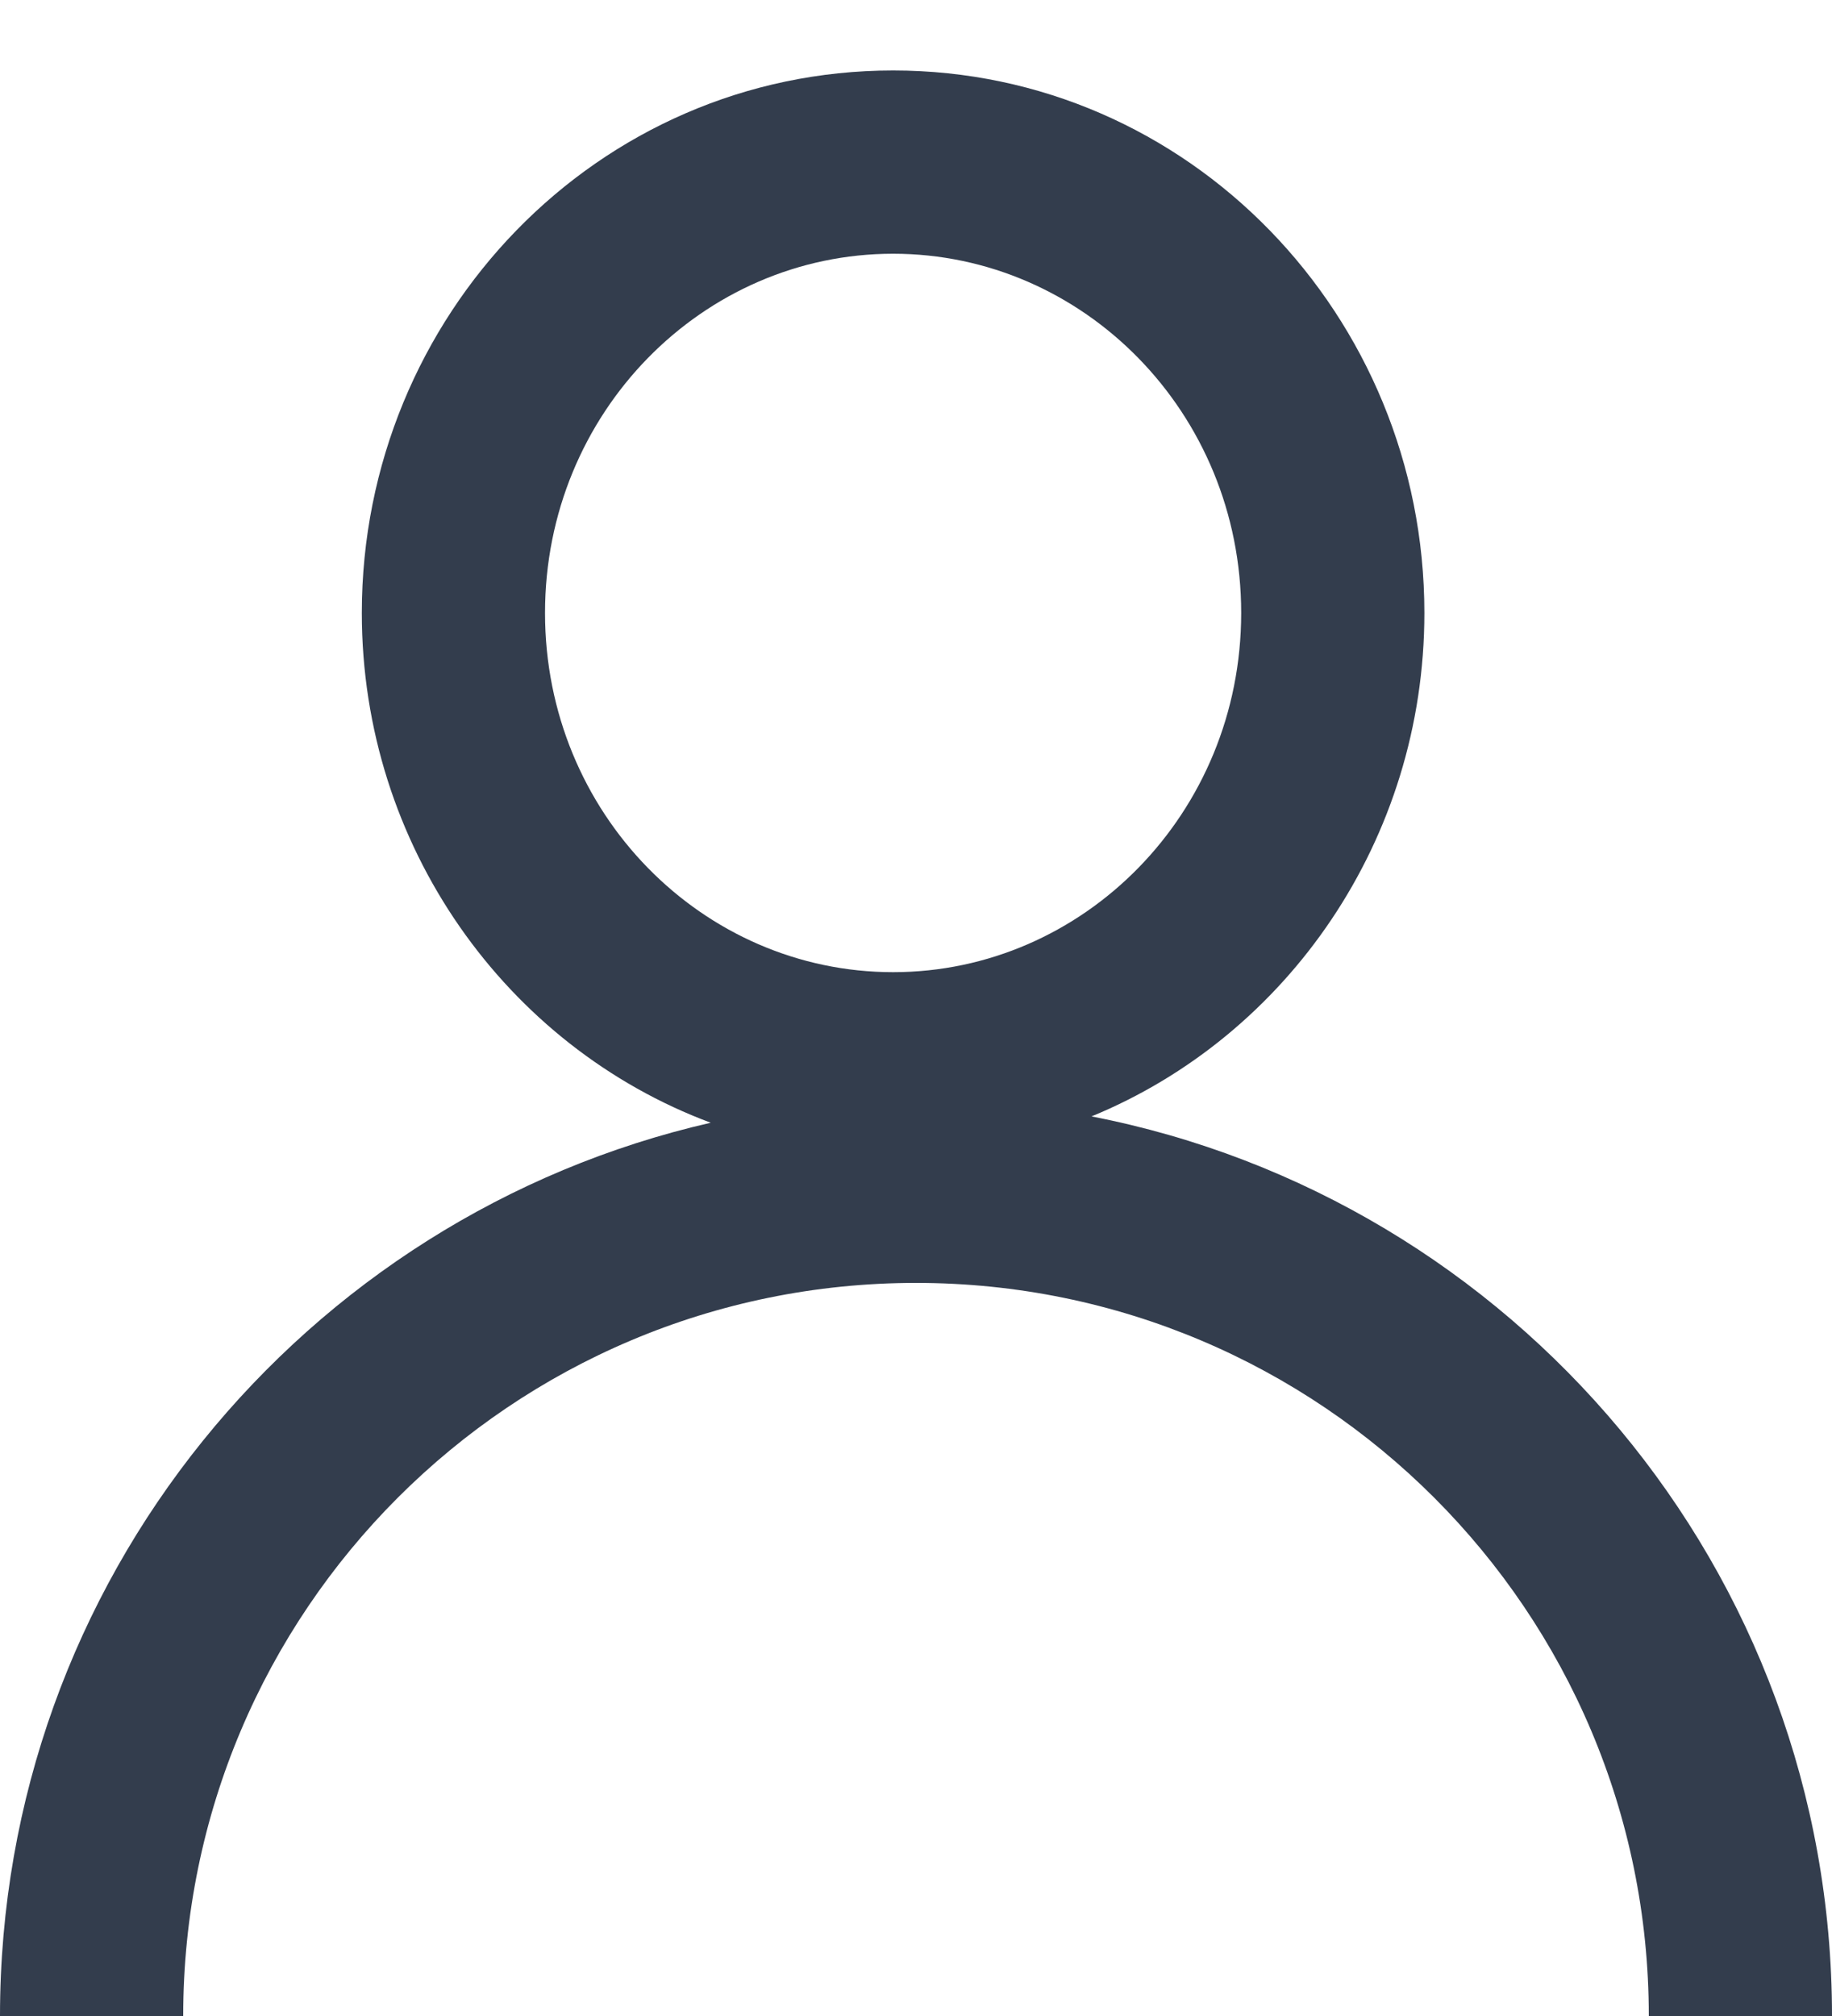 <svg width="20" height="22" viewBox="0 0 20 22" fill="none" xmlns="http://www.w3.org/2000/svg">
<path fill-rule="evenodd" clip-rule="evenodd" d="M9.75 0.769C6.523 0.769 3.95 3.443 3.95 6.689C3.95 9.23 5.527 11.42 7.759 12.252C3.315 13.269 0 17.247 0 22H2C2 17.582 5.582 14 10 14C14.418 14 18 17.582 18 22H20C20 17.133 16.522 13.077 11.916 12.183C14.055 11.305 15.55 9.163 15.55 6.689C15.55 3.443 12.976 0.769 9.75 0.769ZM5.95 6.689C5.95 4.501 7.674 2.769 9.75 2.769C11.826 2.769 13.55 4.501 13.55 6.689C13.55 8.878 11.826 10.609 9.75 10.609C7.674 10.609 5.95 8.878 5.95 6.689Z" fill="#333D4D"/>
</svg>
